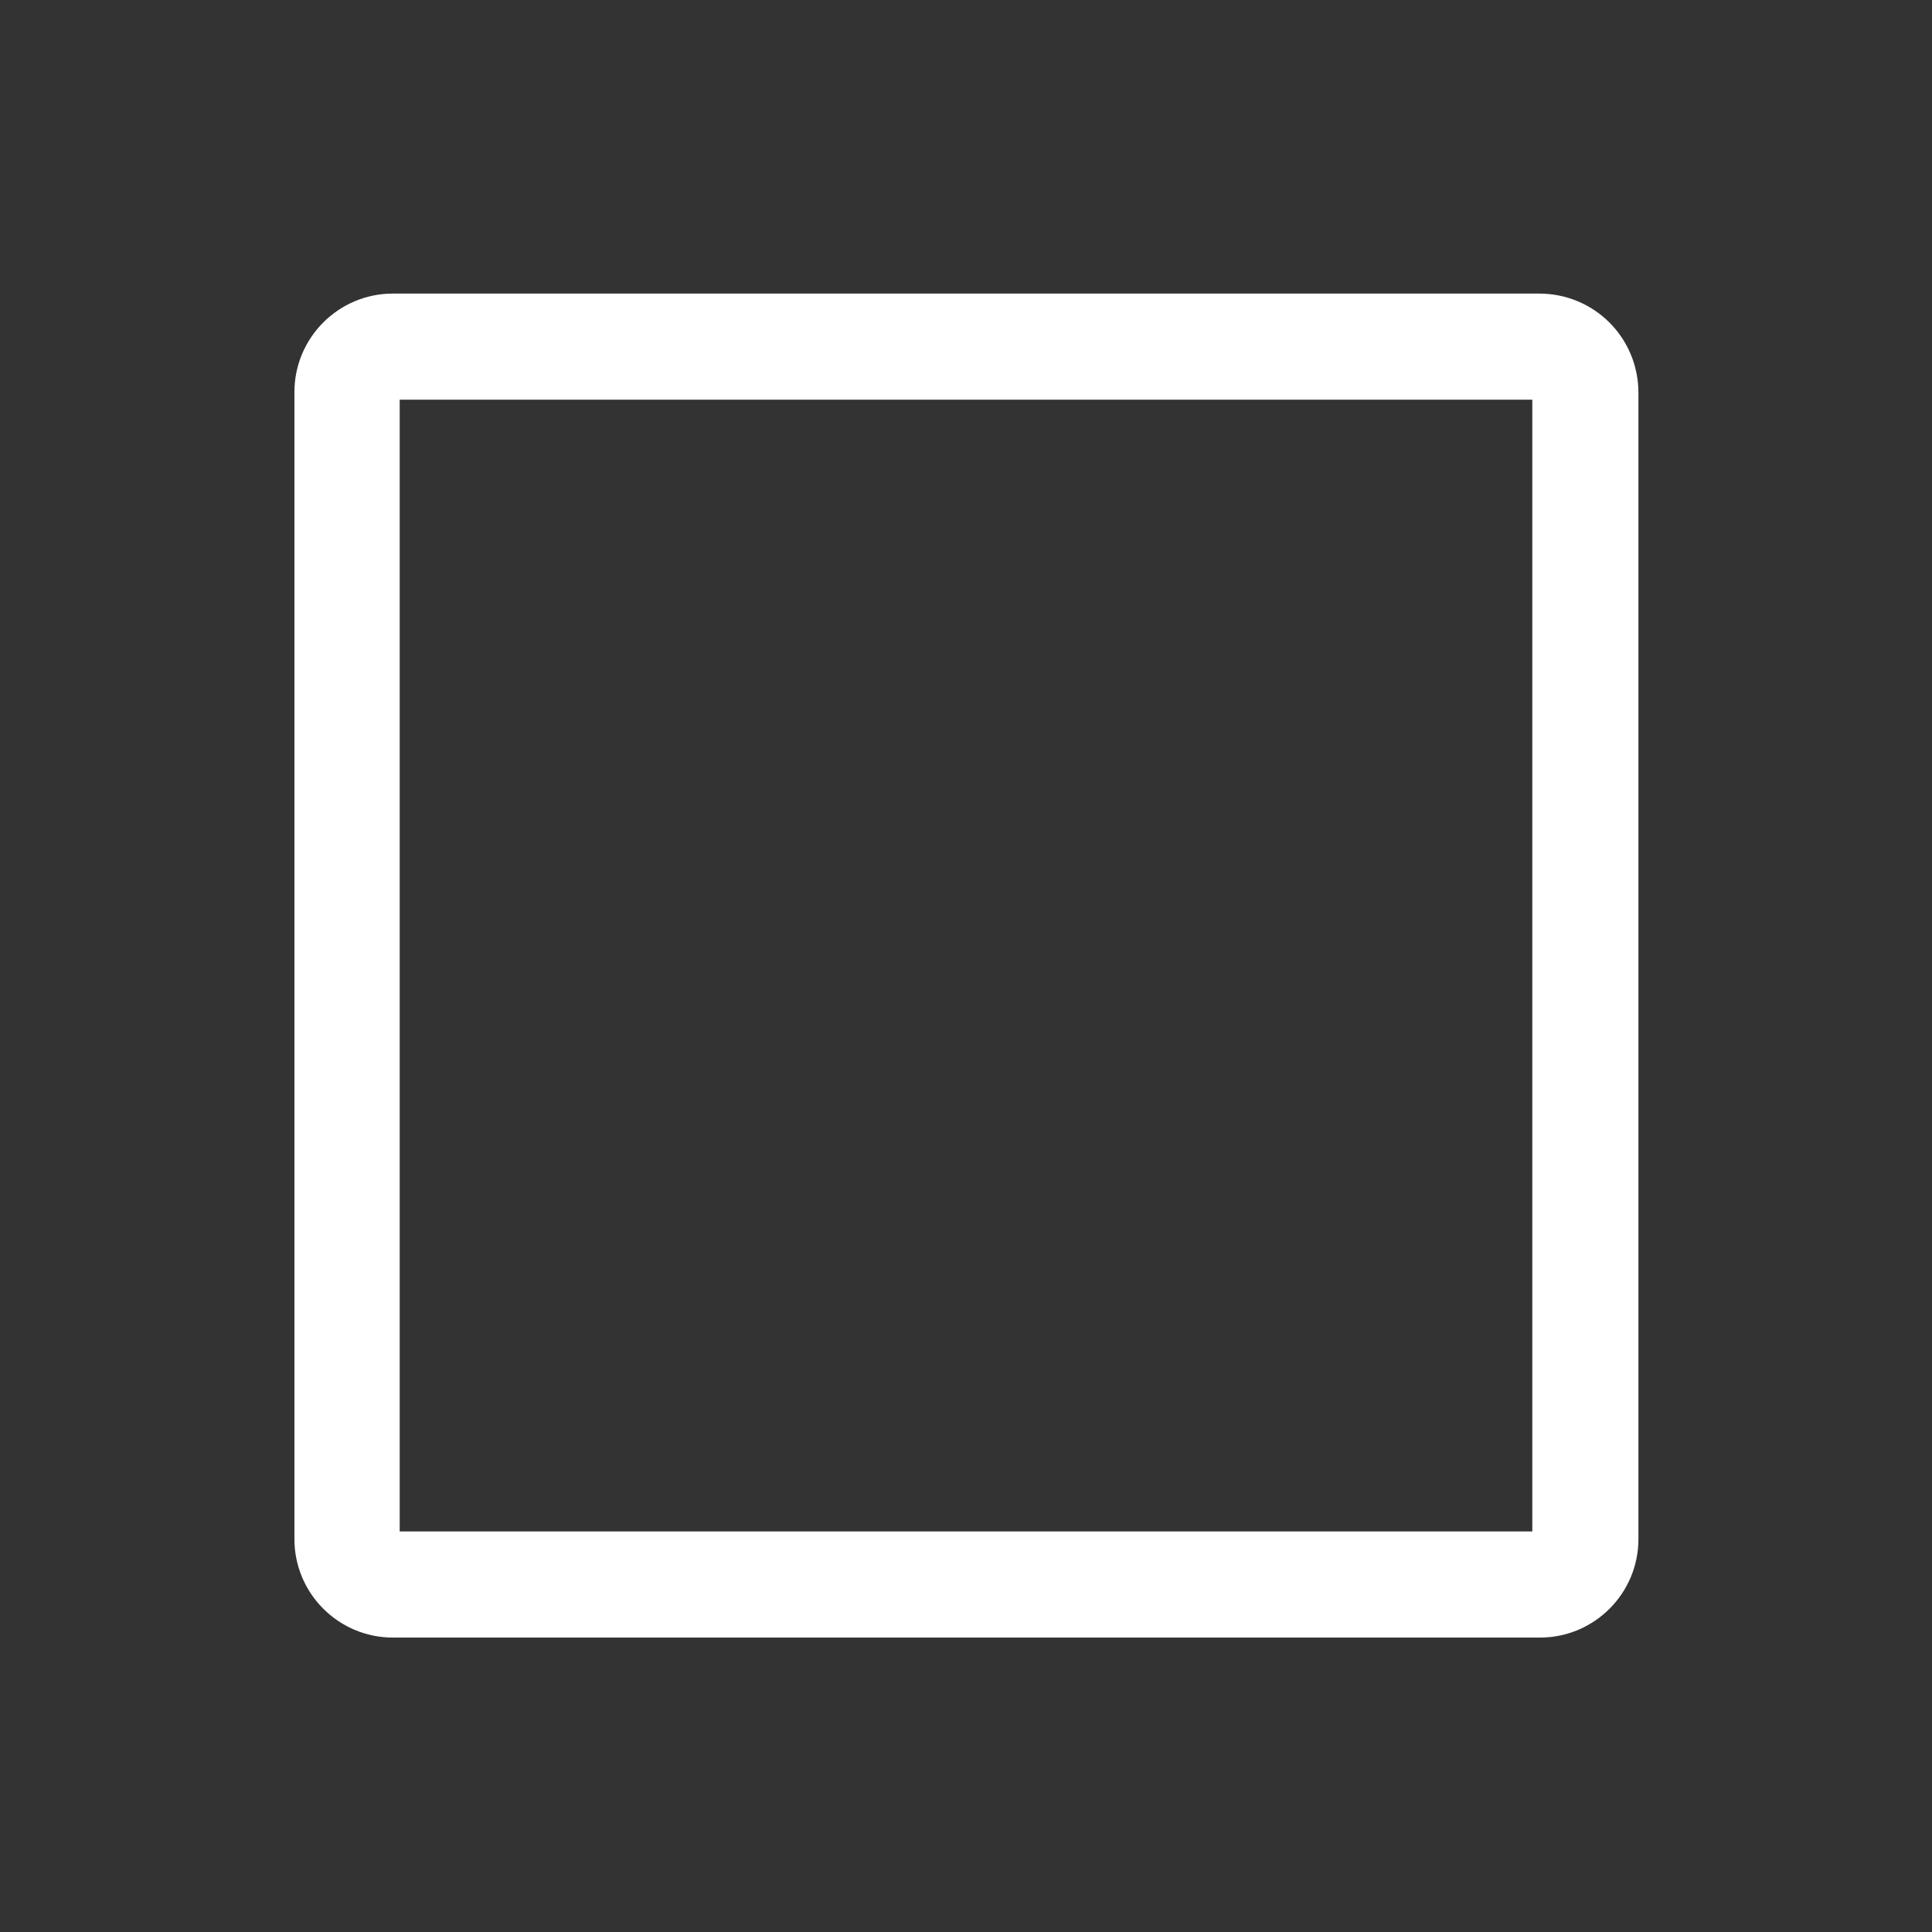 <?xml version="1.0" standalone="no"?><!DOCTYPE svg PUBLIC "-//W3C//DTD SVG 1.1//EN" "http://www.w3.org/Graphics/SVG/1.1/DTD/svg11.dtd"><svg t="1704030467656" class="icon" viewBox="0 0 1024 1024" version="1.1" xmlns="http://www.w3.org/2000/svg" p-id="1014" xmlns:xlink="http://www.w3.org/1999/xlink" width="200" height="200"><rect x="0" y="0" width="1024" height="1024" fill="#333333" stroke="none"/><path d="M812.15 211.85v599.85H211.85V211.85h600.3m3.6-56.25h-607.5c-28.8 0-52.2 23.4-52.2 52.2v607.95c0 28.8 23.4 52.2 52.2 52.2h607.95c28.8 0 52.2-23.4 52.2-52.2v-607.5c0-29.25-23.4-52.65-52.65-52.65 0.45 0 0 0 0 0z" fill="#ffffff" p-id="1015"></path></svg>